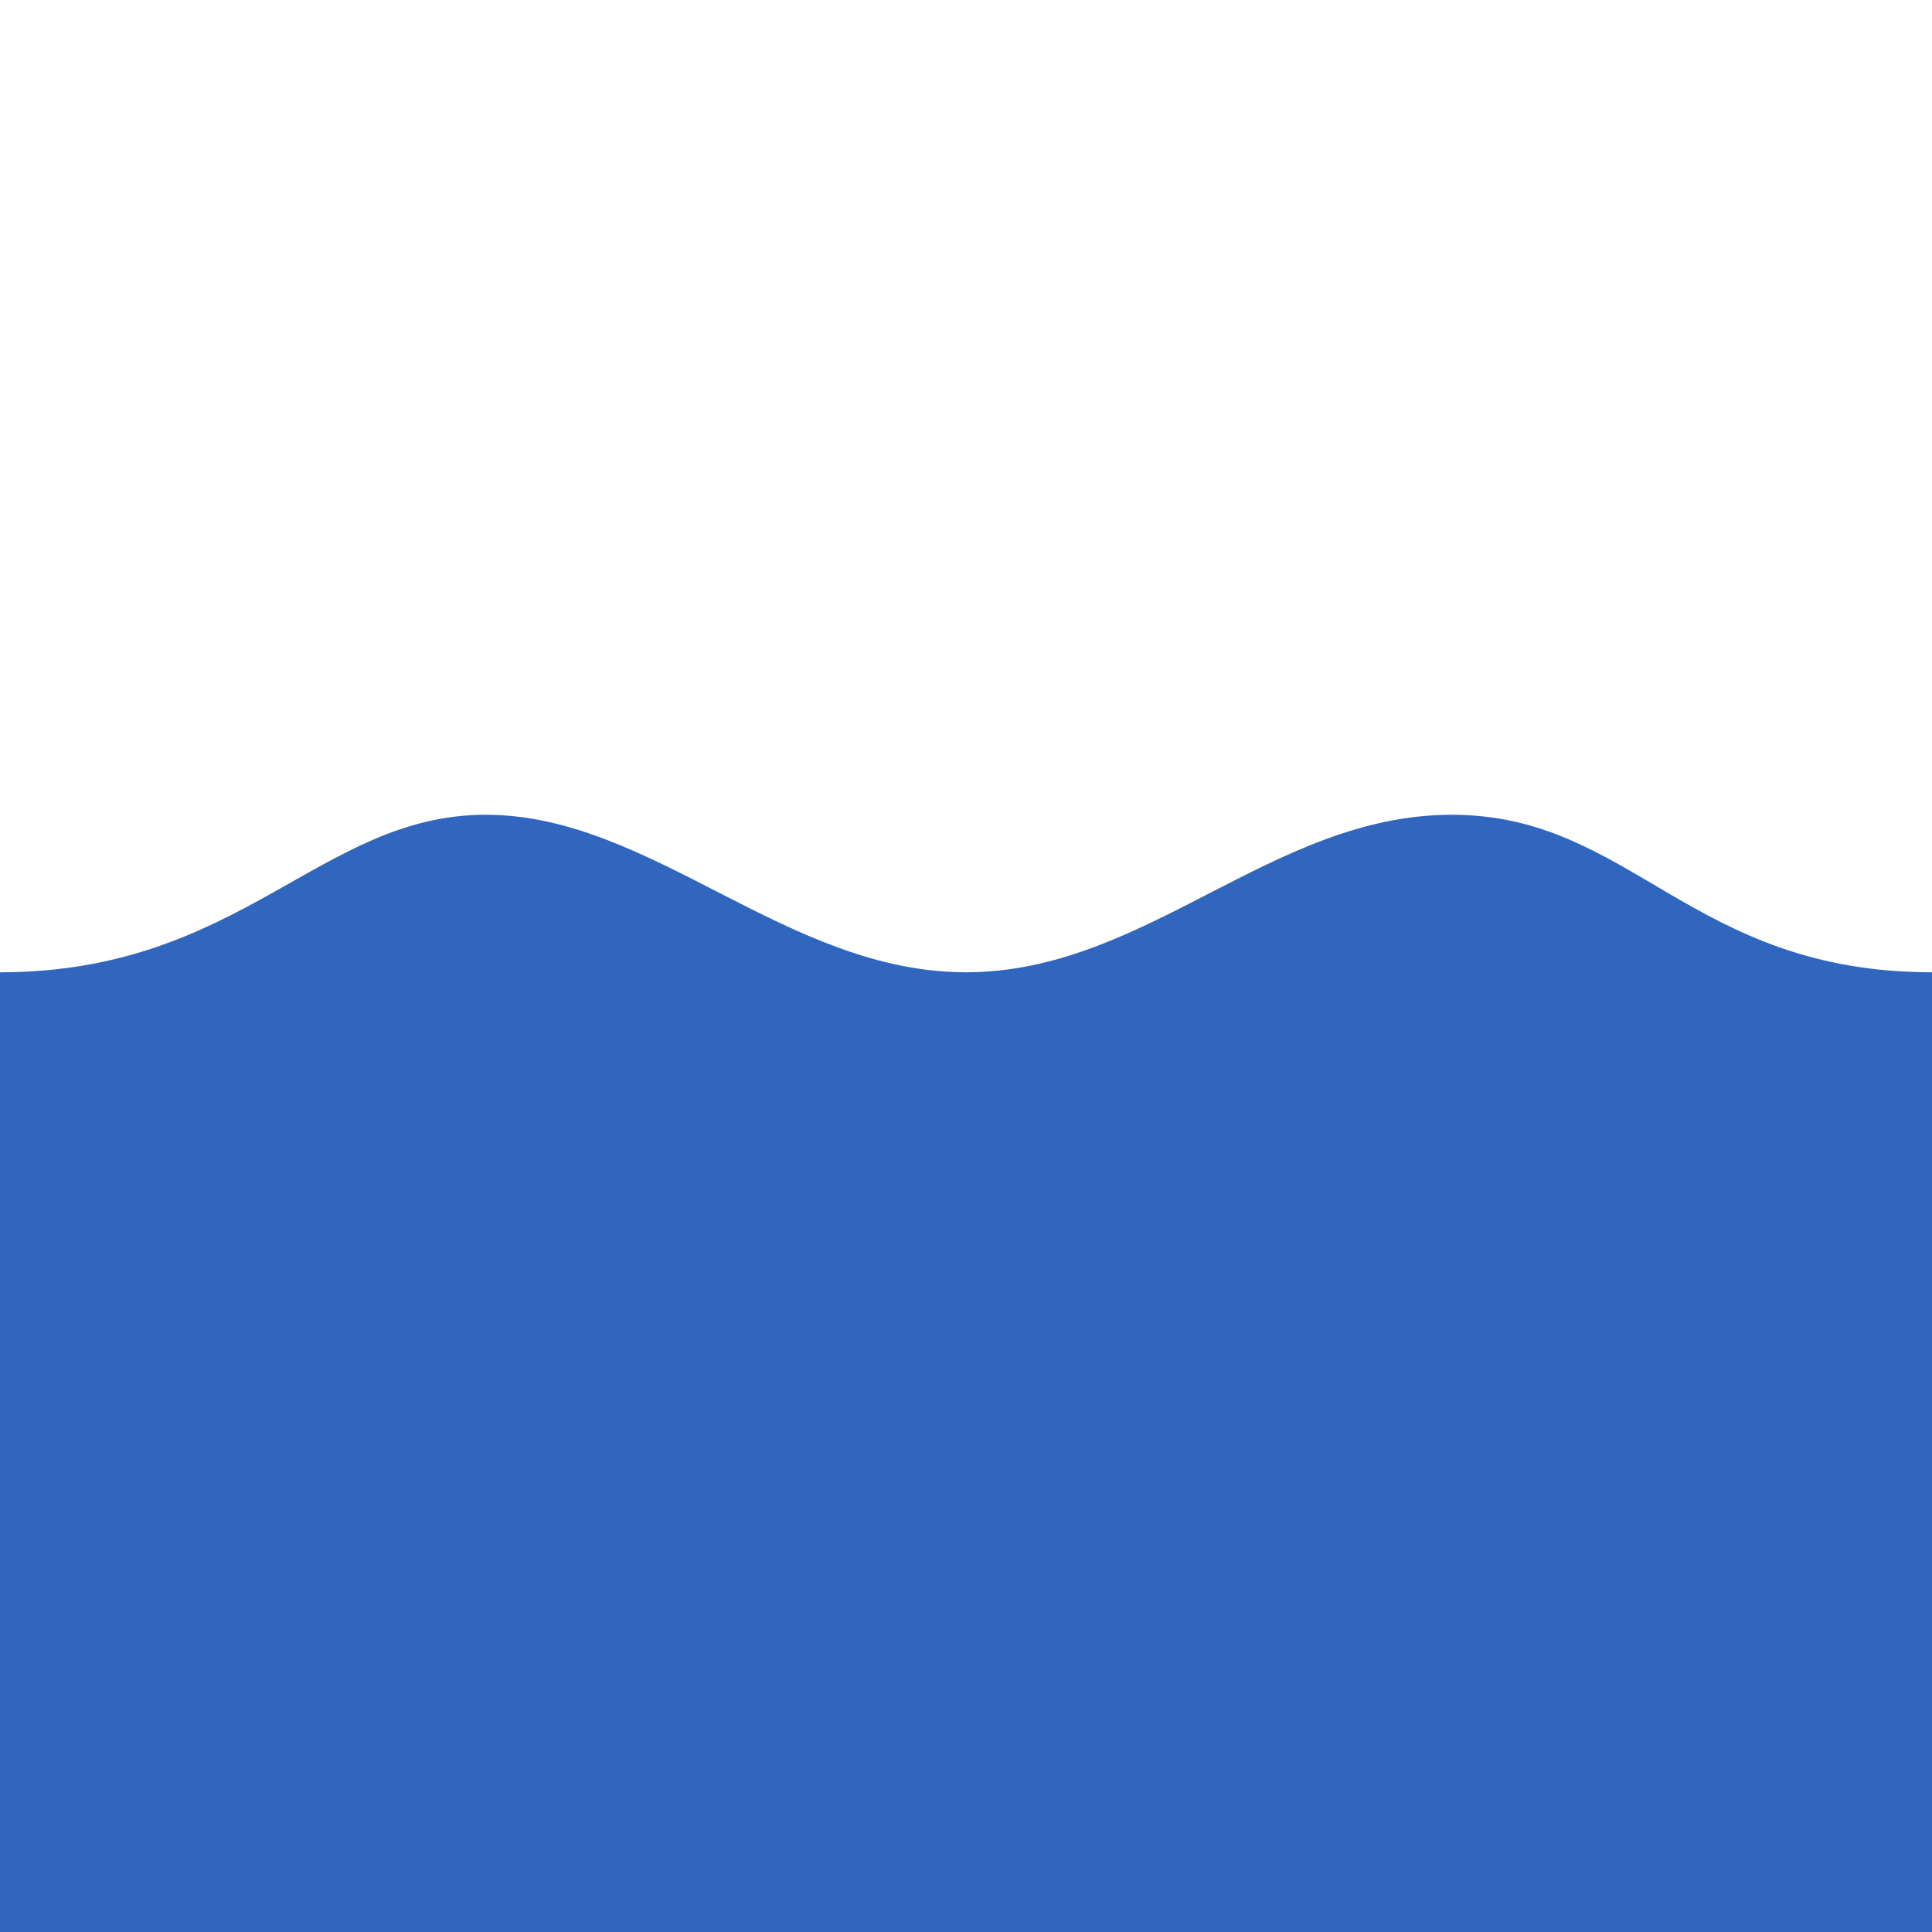 <?xml version="1.0" encoding="UTF-8" standalone="no"?>
<!-- Created with Inkscape (http://www.inkscape.org/) -->

<svg
   xmlns:dc="http://purl.org/dc/elements/1.1/"
   xmlns:cc="http://creativecommons.org/ns#"
   xmlns:rdf="http://www.w3.org/1999/02/22-rdf-syntax-ns#"
   xmlns:svg="http://www.w3.org/2000/svg"
   xmlns="http://www.w3.org/2000/svg"
   xmlns:sodipodi="http://sodipodi.sourceforge.net/DTD/sodipodi-0.dtd"
   xmlns:inkscape="http://www.inkscape.org/namespaces/inkscape"
   width="350"
   height="350"
   viewBox="0 0 92.604 92.604"
   version="1.1"
   id="svg8"
   sodipodi:docname="bg-2.svg"
   inkscape:version="0.92.5 (2060ec1f9f, 2020-04-08)">
  <defs
     id="defs2" />
  <sodipodi:namedview
     id="base"
     pagecolor="#ffffff"
     bordercolor="#666666"
     borderopacity="1.0"
     inkscape:pageopacity="1"
     inkscape:pageshadow="2"
     inkscape:zoom="1.979899"
     inkscape:cx="224.10497"
     inkscape:cy="166.62696"
     inkscape:document-units="mm"
     inkscape:current-layer="layer1"
     showgrid="true"
     units="px"
     inkscape:window-width="1920"
     inkscape:window-height="1001"
     inkscape:window-x="-9"
     inkscape:window-y="-9"
     inkscape:window-maximized="1"
     inkscape:object-nodes="false">
    <inkscape:grid
       type="xygrid"
       id="grid815"
       spacingx="13.229"
       spacingy="13.229" />
  </sodipodi:namedview>
  <g
     inkscape:label="Layer 1"
     inkscape:groupmode="layer"
     id="layer1"
     transform="translate(0,-204.396)">
    <path
       style="fill:#3066be;fill-opacity:1;stroke:none;stroke-width:0.231px;stroke-linecap:butt;stroke-linejoin:miter;stroke-opacity:1"
       d="m 0,250.999 c 11.576,0 15.334,-7.55 23.285,-7.55 7.951,0 14.39,7.55 23.017,7.55 8.628,0 14.657,-7.55 23.285,-7.55 8.628,0 11.442,7.55 23.017,7.55 9e-6,11.5 0,46.001 0,46.001 H 0 Z"
       id="path817"
       inkscape:connector-curvature="0"
       sodipodi:nodetypes="czsscccc" />
  </g>
</svg>
